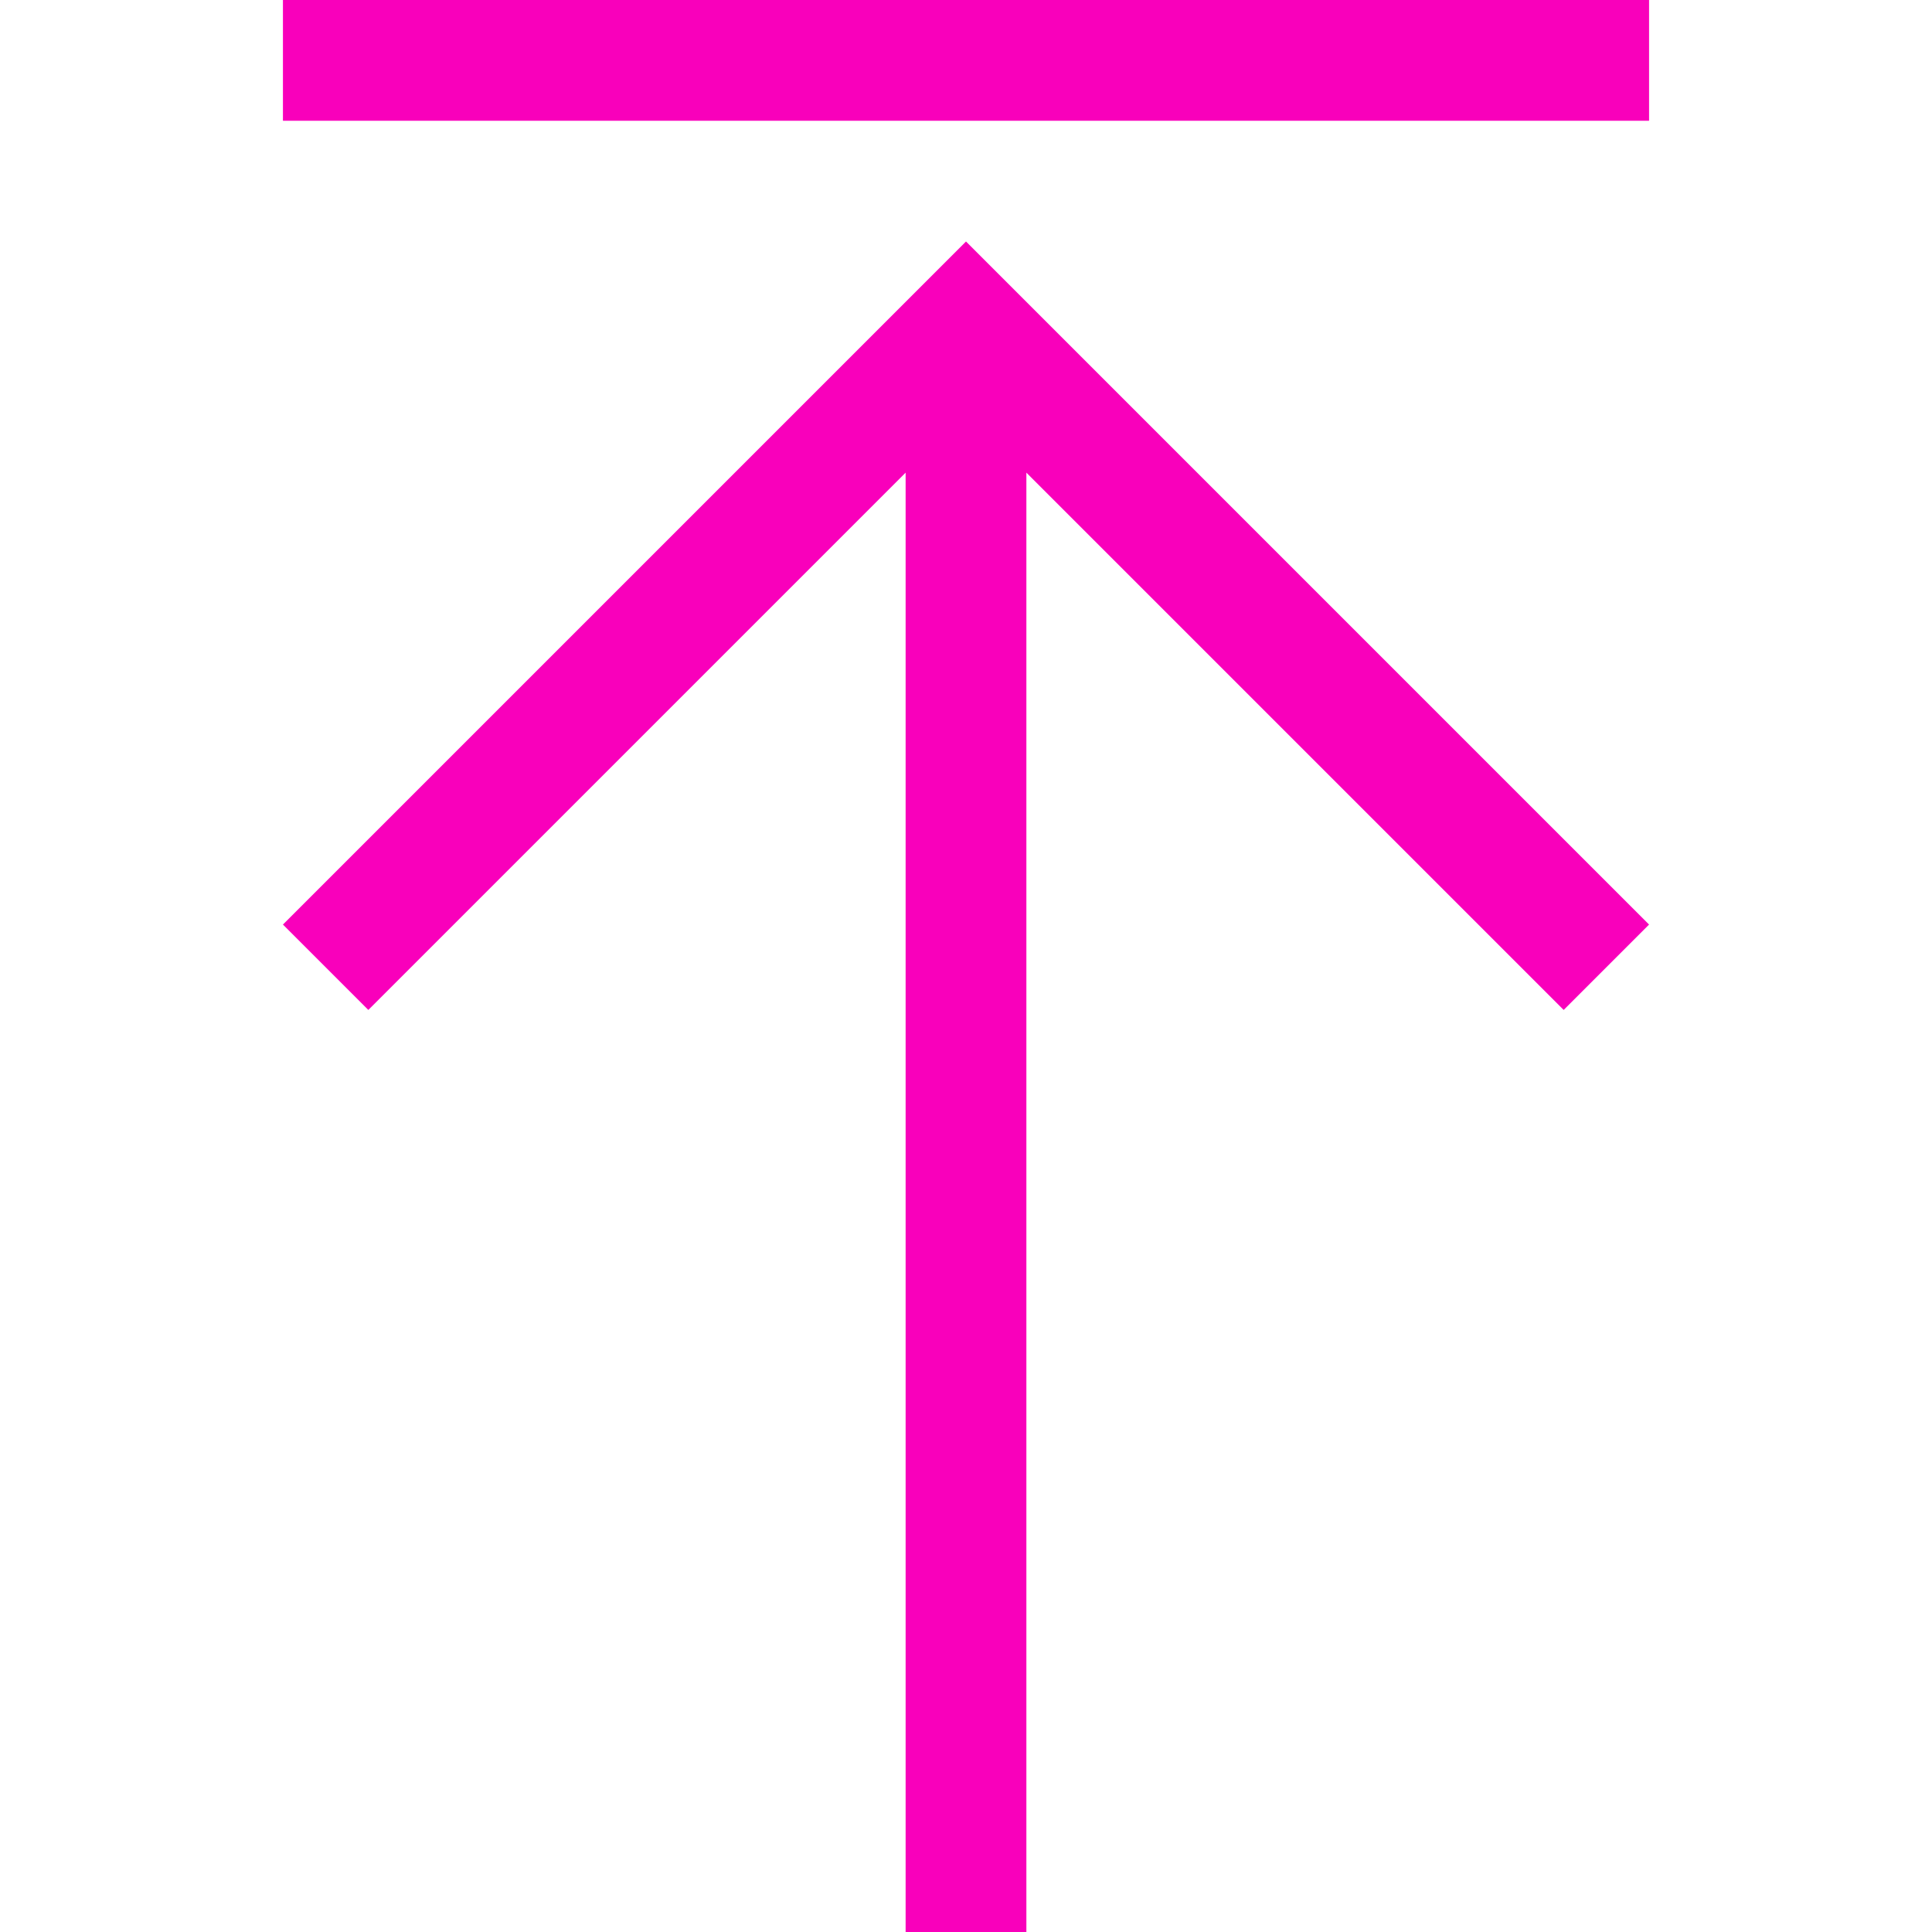 <?xml version="1.0" encoding="UTF-8" standalone="no"?>
<svg
   xmlns:dc="http://purl.org/dc/elements/1.1/"
   xmlns:cc="http://creativecommons.org/ns#"
   xmlns:rdf="http://www.w3.org/1999/02/22-rdf-syntax-ns#"
   xmlns:svg="http://www.w3.org/2000/svg"
   xmlns="http://www.w3.org/2000/svg"
   xmlns:sodipodi="http://sodipodi.sourceforge.net/DTD/sodipodi-0.dtd"
   xmlns:inkscape="http://www.inkscape.org/namespaces/inkscape"
   id="svg4562"
   xml:space="preserve"
   enable-background="new 0 0 1024.00 1024.00"
   viewBox="0 0 1024.00 1024.00"
   height="1024"
   width="1024"
   version="1.1"
   sodipodi:docname="uE90F-download.svg"
   inkscape:version="0.92.1 r15371"><sodipodi:namedview
     pagecolor="#ffffff"
     bordercolor="#666666"
     borderopacity="1"
     objecttolerance="10"
     gridtolerance="10"
     guidetolerance="10"
     inkscape:pageopacity="0"
     inkscape:pageshadow="2"
     inkscape:window-width="1920"
     inkscape:window-height="1017"
     id="namedview5099"
     showgrid="false"
     inkscape:zoom="0.4609375"
     inkscape:cx="-46.991105"
     inkscape:cy="745.67442"
     inkscape:window-x="-8"
     inkscape:window-y="-8"
     inkscape:window-maximized="1"
     inkscape:current-layer="svg4562"
     inkscape:measure-start="149.961,530.648"
     inkscape:measure-end="874.039,530.648" /><defs
     id="defs4566" /><path
     style="fill:#f900bb;fill-opacity:1;stroke:none;stroke-width:0.966"
     d="m 480,1024 c 0,-257.831 0,-515.661 0,-773.492 C 385.072,345.436 290.145,440.365 195.217,535.293 180.132,520.208 165.046,505.124 149.961,490.039 270.641,369.359 391.32,248.68 512,128 632.68,248.68 753.359,369.359 874.039,490.039 858.954,505.124 843.868,520.208 828.783,535.293 733.855,440.365 638.928,345.436 544,250.508 c 0,257.831 0,515.661 0,773.492 -21.333,0 -42.667,0 -64,0 z M 149.961,64 c 0,-21.333 0,-42.667 0,-64 241.359,0 482.719,0 724.078,0 0,21.333 0,42.667 0,64 -241.359,0 -482.719,0 -724.078,0 z"
     id="rect5644"
     inkscape:connector-curvature="0" /></svg>
